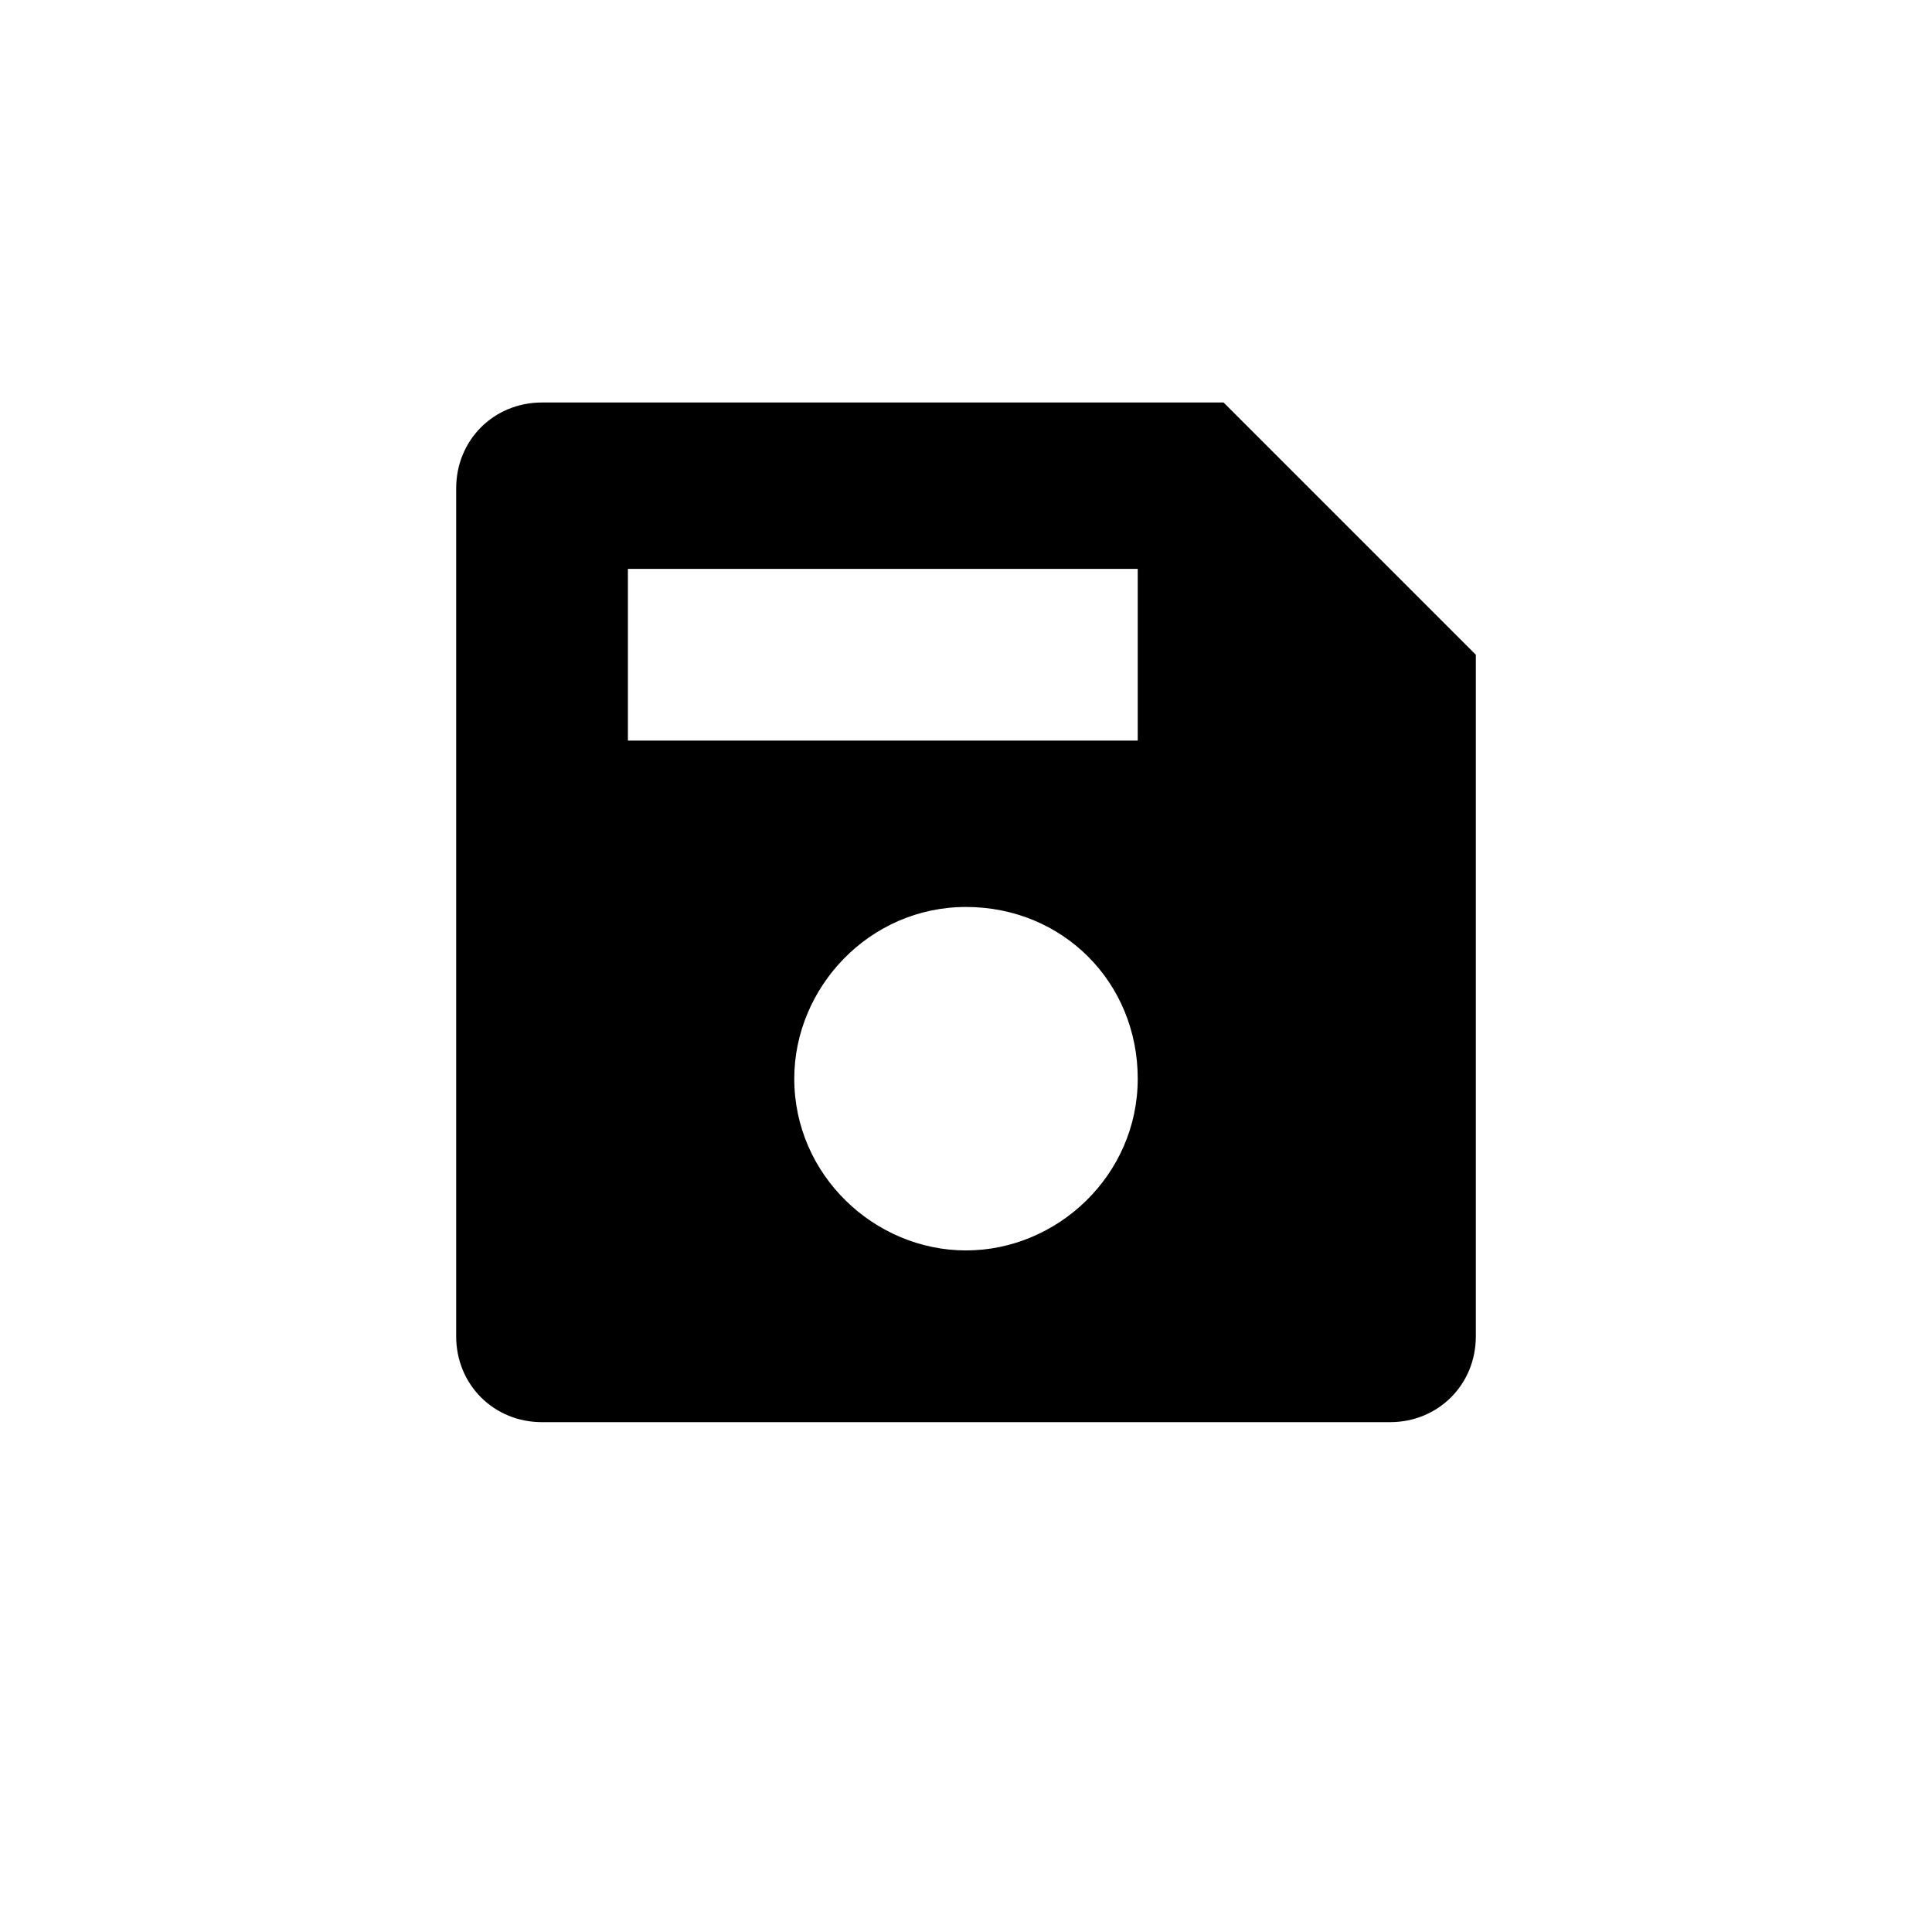 <?xml version="1.0" encoding="utf-8"?>
<!-- Generator: Adobe Illustrator 23.1.1, SVG Export Plug-In . SVG Version: 6.00 Build 0)  -->
<svg version="1.1" id="Ebene_1" xmlns="http://www.w3.org/2000/svg" x="0px" y="0px"
     viewBox="0 0 36 36" style="enable-background:new 0 0 36 36;" xml:space="preserve">
<title>test-warning</title>
<path d="M22.8,7.5H10.1c-0.9,0-1.6,0.7-1.6,1.6v15.8c0,0.9,0.7,1.6,1.6,1.6h15.8c0.9,0,1.6-0.7,1.6-1.6V12.2L22.8,7.5z M18,23.3
	c-1.7,0-3.2-1.4-3.2-3.2c0-1.7,1.4-3.2,3.2-3.2s3.2,1.4,3.2,3.2C21.2,21.9,19.7,23.3,18,23.3z M21.2,13.8h-9.5v-3.2h9.5V13.8z"/>
</svg>
